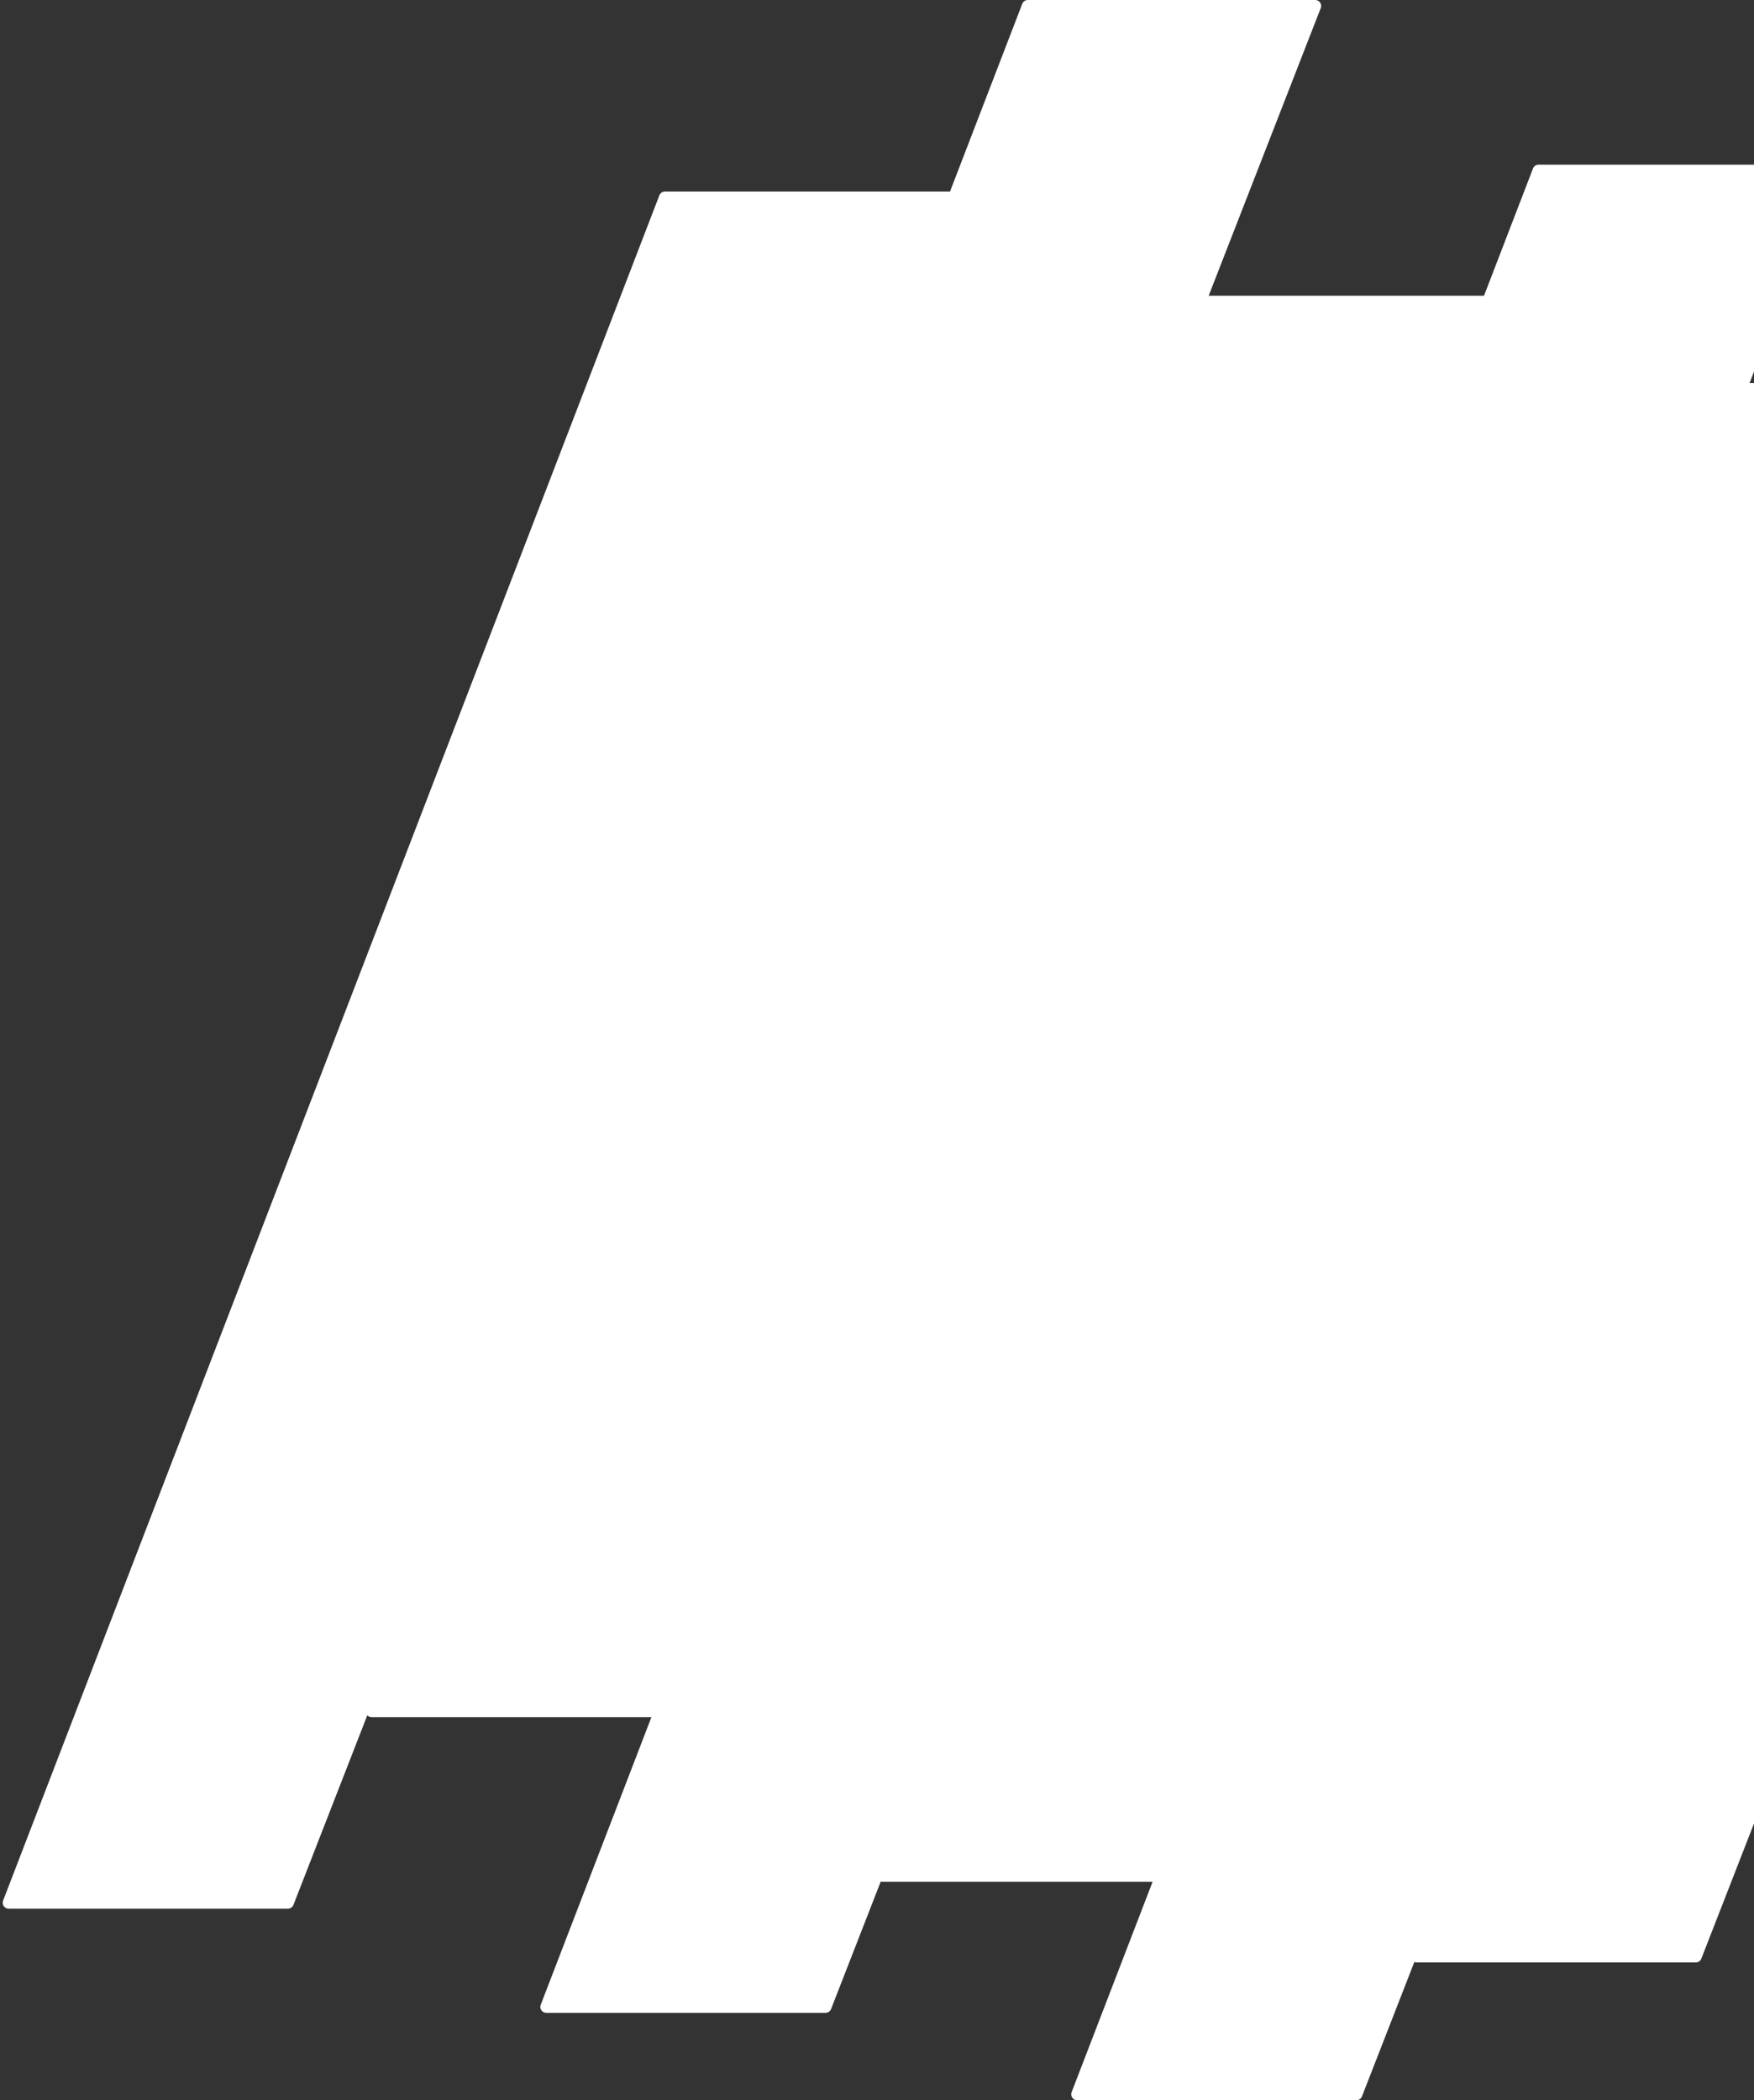 <svg width="522" height="625" viewBox="0 0 522 625" xmlns="http://www.w3.org/2000/svg">
<rect x="0" y="0" width="522" height="625" fill="#333333" stroke="none"/>
<path d="M391.42 0H305.875C305.146 0 304.492 0.449 304.23 1.13L108.923 508.603C108.478 509.758 109.331 511 110.568 511H193.683C194.41 511 195.063 510.554 195.327 509.877L393.063 2.404C393.514 1.248 392.661 0 391.42 0Z" fill="white"/>
<path d="M283.42 57H197.875C197.146 57 196.492 57.449 196.23 58.13L0.923 565.603C0.478 566.758 1.331 568 2.568 568H85.683C86.41 568 87.063 567.554 87.327 566.877L285.063 59.404C285.514 58.248 284.661 57 283.42 57Z" fill="white"/>
<path d="M443.42 88H357.875C357.146 88 356.492 88.449 356.23 89.13L160.923 596.603C160.478 597.758 161.331 599 162.568 599H245.683C246.41 599 247.063 598.554 247.327 597.877L445.063 90.404C445.514 89.248 444.661 88 443.42 88Z" fill="white"/>
<path d="M543.42 49H457.875C457.146 49 456.492 49.449 456.23 50.13L260.923 557.603C260.478 558.758 261.331 560 262.568 560H345.683C346.41 560 347.063 559.554 347.327 558.877L545.063 51.404C545.514 50.248 544.661 49 543.42 49Z" fill="white"/>
<path d="M601.42 114H515.875C515.146 114 514.492 114.449 514.23 115.13L318.923 622.603C318.478 623.758 319.331 625 320.568 625H403.683C404.41 625 405.063 624.554 405.327 623.877L603.063 116.404C603.514 115.248 602.661 114 601.42 114Z" fill="white"/>
<path d="M702.42 73H616.875C616.146 73 615.492 73.449 615.23 74.13L419.923 581.603C419.478 582.758 420.331 584 421.568 584H504.683C505.41 584 506.063 583.554 506.327 582.877L704.063 75.404C704.514 74.248 703.661 73 702.42 73Z" fill="white"/>
</svg>

